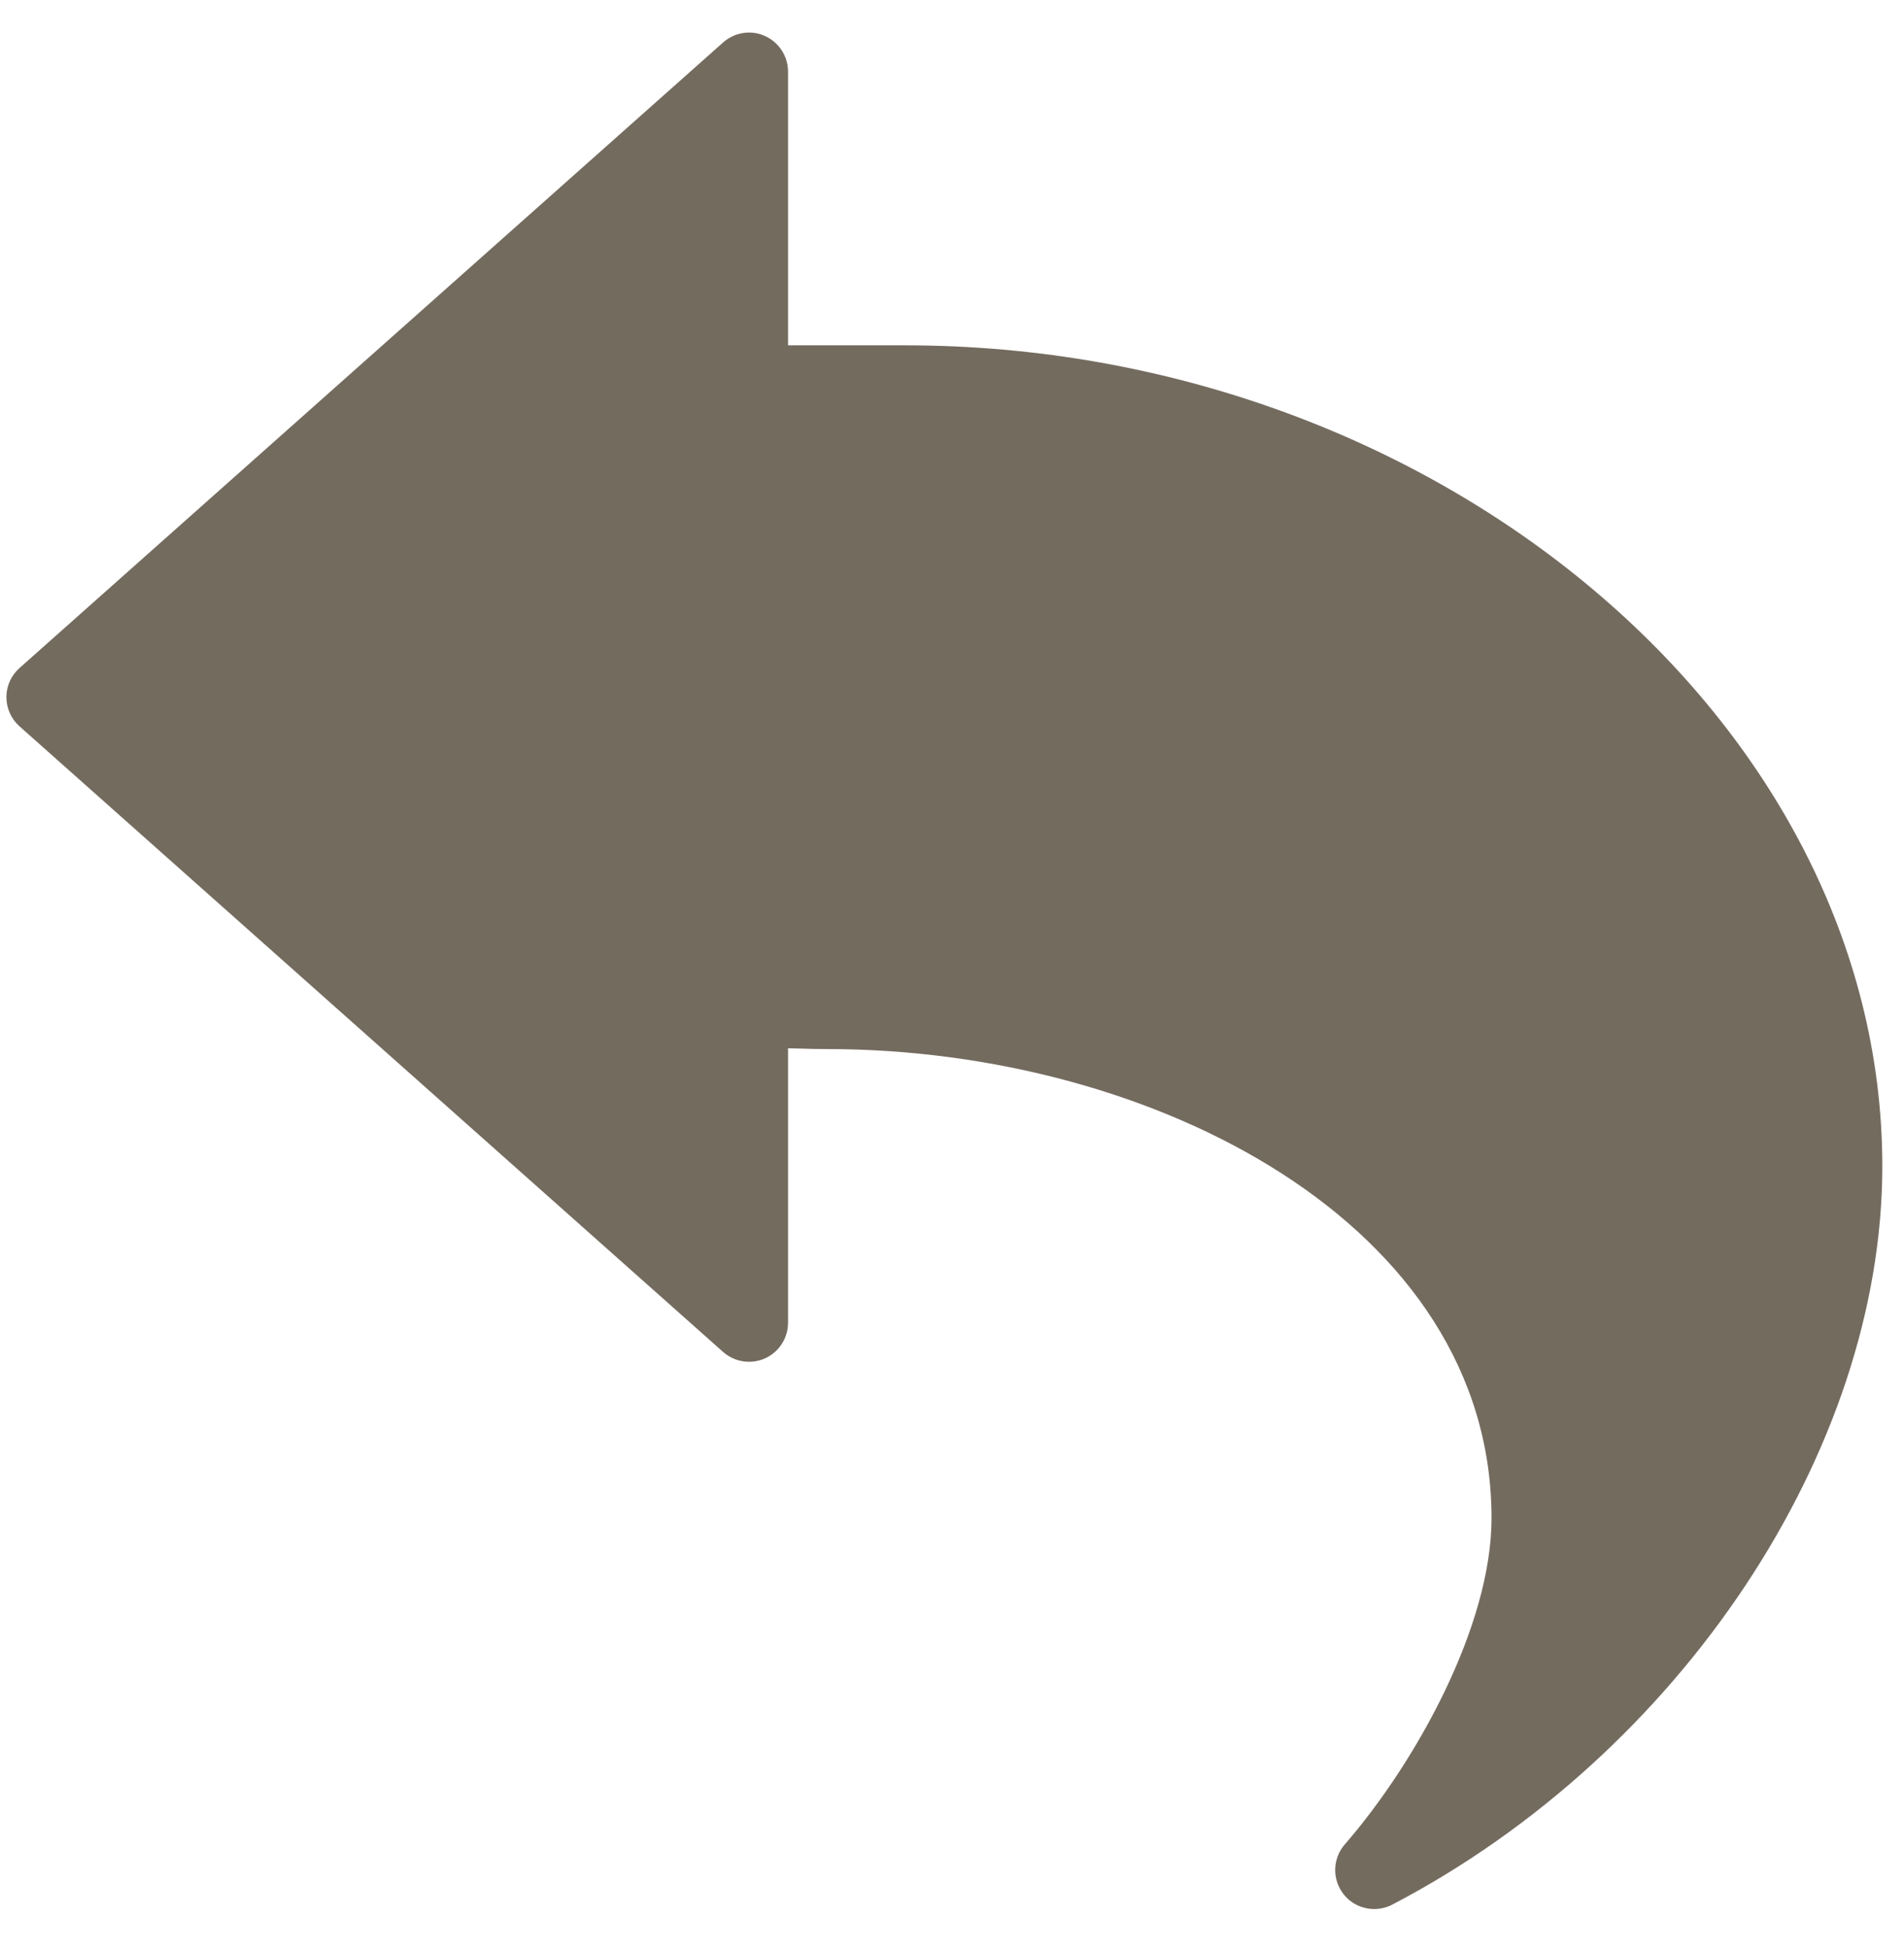 <svg width="44" height="45" viewBox="0 0 44 45" fill="none" xmlns="http://www.w3.org/2000/svg">
<path d="M20.921 7.977H18.211V1.655C18.211 1.3 18.002 0.978 17.678 0.832C17.355 0.684 16.976 0.745 16.709 0.982L0.452 15.432C0.259 15.602 0.148 15.847 0.148 16.106C0.148 16.364 0.259 16.61 0.452 16.781L16.709 31.232C16.974 31.468 17.355 31.526 17.679 31.382C18.003 31.235 18.211 30.914 18.211 30.558V24.218L18.475 24.224C18.688 24.231 18.901 24.236 19.114 24.236C26.661 24.236 34.468 28.289 34.468 35.074C34.468 37.572 32.71 40.731 31.077 42.61C30.792 42.937 30.781 43.421 31.05 43.762C31.225 43.984 31.489 44.103 31.758 44.103C31.899 44.103 32.044 44.069 32.175 44.001C38.843 40.516 43.499 33.503 43.499 26.944C43.499 16.664 33.16 7.978 20.92 7.978L20.921 7.977Z" fill="#746B5F"/>
</svg>